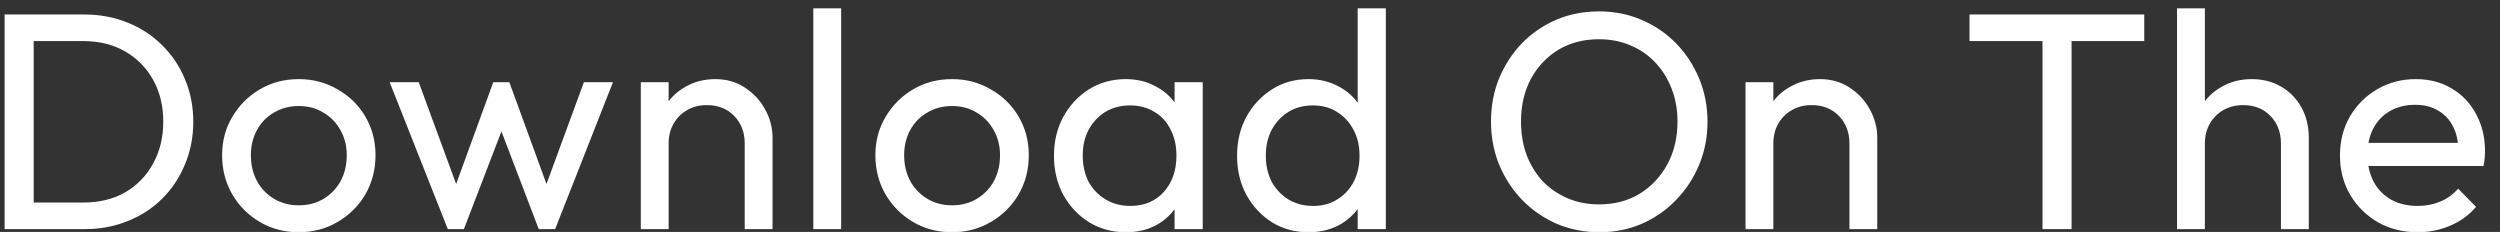 <svg width="97" height="9" viewBox="0 0 97 9" fill="none" xmlns="http://www.w3.org/2000/svg">
<rect x="0" y="0" width="97" height="9" fill="#333333" stroke="none"/>
<path d="M0.923 8.89V7.858H3.239C3.855 7.858 4.395 7.726 4.859 7.462C5.323 7.19 5.683 6.818 5.939 6.346C6.203 5.874 6.335 5.33 6.335 4.714C6.335 4.106 6.203 3.566 5.939 3.094C5.675 2.622 5.311 2.254 4.847 1.99C4.383 1.726 3.847 1.594 3.239 1.594H0.935V0.562H3.263C3.871 0.562 4.431 0.666 4.943 0.874C5.463 1.082 5.911 1.374 6.287 1.75C6.671 2.126 6.967 2.566 7.175 3.07C7.391 3.574 7.499 4.126 7.499 4.726C7.499 5.318 7.391 5.87 7.175 6.382C6.967 6.886 6.675 7.326 6.299 7.702C5.923 8.078 5.475 8.37 4.955 8.578C4.443 8.786 3.887 8.89 3.287 8.89H0.923ZM0.179 8.89V0.562H1.307V8.89H0.179ZM11.594 9.01C11.034 9.01 10.53 8.878 10.082 8.614C9.634 8.35 9.278 7.994 9.014 7.546C8.75 7.09 8.618 6.582 8.618 6.022C8.618 5.47 8.75 4.974 9.014 4.534C9.278 4.086 9.634 3.73 10.082 3.466C10.53 3.202 11.034 3.07 11.594 3.07C12.146 3.07 12.646 3.202 13.094 3.466C13.55 3.722 13.91 4.074 14.174 4.522C14.438 4.97 14.57 5.47 14.57 6.022C14.57 6.582 14.438 7.09 14.174 7.546C13.91 7.994 13.55 8.35 13.094 8.614C12.646 8.878 12.146 9.01 11.594 9.01ZM11.594 7.966C11.954 7.966 12.274 7.882 12.554 7.714C12.834 7.546 13.054 7.318 13.214 7.03C13.374 6.734 13.454 6.398 13.454 6.022C13.454 5.654 13.37 5.326 13.202 5.038C13.042 4.75 12.822 4.526 12.542 4.366C12.27 4.198 11.954 4.114 11.594 4.114C11.234 4.114 10.914 4.198 10.634 4.366C10.354 4.526 10.134 4.75 9.974 5.038C9.814 5.326 9.734 5.654 9.734 6.022C9.734 6.398 9.814 6.734 9.974 7.03C10.134 7.318 10.354 7.546 10.634 7.714C10.914 7.882 11.234 7.966 11.594 7.966ZM17.375 8.89L15.119 3.19H16.247L17.879 7.63H17.519L19.139 3.19H19.763L21.383 7.63H21.023L22.655 3.19H23.783L21.539 8.89H20.903L19.259 4.582H19.655L17.999 8.89H17.375ZM28.895 8.89V5.566C28.895 5.134 28.759 4.778 28.487 4.498C28.215 4.218 27.863 4.078 27.431 4.078C27.143 4.078 26.887 4.142 26.663 4.27C26.439 4.398 26.263 4.574 26.135 4.798C26.007 5.022 25.943 5.278 25.943 5.566L25.499 5.314C25.499 4.882 25.595 4.498 25.787 4.162C25.979 3.826 26.247 3.562 26.591 3.37C26.935 3.17 27.323 3.07 27.755 3.07C28.187 3.07 28.567 3.178 28.895 3.394C29.231 3.61 29.495 3.894 29.687 4.246C29.879 4.59 29.975 4.958 29.975 5.35V8.89H28.895ZM24.863 8.89V3.19H25.943V8.89H24.863ZM31.557 8.89V0.322H32.637V8.89H31.557ZM36.941 9.01C36.381 9.01 35.877 8.878 35.429 8.614C34.981 8.35 34.625 7.994 34.361 7.546C34.097 7.09 33.965 6.582 33.965 6.022C33.965 5.47 34.097 4.974 34.361 4.534C34.625 4.086 34.981 3.73 35.429 3.466C35.877 3.202 36.381 3.07 36.941 3.07C37.493 3.07 37.993 3.202 38.441 3.466C38.897 3.722 39.257 4.074 39.521 4.522C39.785 4.97 39.917 5.47 39.917 6.022C39.917 6.582 39.785 7.09 39.521 7.546C39.257 7.994 38.897 8.35 38.441 8.614C37.993 8.878 37.493 9.01 36.941 9.01ZM36.941 7.966C37.301 7.966 37.621 7.882 37.901 7.714C38.181 7.546 38.401 7.318 38.561 7.03C38.721 6.734 38.801 6.398 38.801 6.022C38.801 5.654 38.717 5.326 38.549 5.038C38.389 4.75 38.169 4.526 37.889 4.366C37.617 4.198 37.301 4.114 36.941 4.114C36.581 4.114 36.261 4.198 35.981 4.366C35.701 4.526 35.481 4.75 35.321 5.038C35.161 5.326 35.081 5.654 35.081 6.022C35.081 6.398 35.161 6.734 35.321 7.03C35.481 7.318 35.701 7.546 35.981 7.714C36.261 7.882 36.581 7.966 36.941 7.966ZM43.678 9.01C43.158 9.01 42.686 8.882 42.262 8.626C41.838 8.362 41.502 8.006 41.254 7.558C41.014 7.11 40.894 6.606 40.894 6.046C40.894 5.486 41.014 4.982 41.254 4.534C41.502 4.086 41.834 3.73 42.25 3.466C42.674 3.202 43.15 3.07 43.678 3.07C44.11 3.07 44.494 3.162 44.83 3.346C45.174 3.522 45.45 3.77 45.658 4.09C45.866 4.402 45.982 4.766 46.006 5.182V6.898C45.982 7.306 45.866 7.67 45.658 7.99C45.458 8.31 45.186 8.562 44.842 8.746C44.506 8.922 44.118 9.01 43.678 9.01ZM43.858 7.99C44.394 7.99 44.826 7.81 45.154 7.45C45.482 7.082 45.646 6.614 45.646 6.046C45.646 5.654 45.57 5.314 45.418 5.026C45.274 4.73 45.066 4.502 44.794 4.342C44.522 4.174 44.206 4.09 43.846 4.09C43.486 4.09 43.166 4.174 42.886 4.342C42.614 4.51 42.398 4.742 42.238 5.038C42.086 5.326 42.01 5.658 42.01 6.034C42.01 6.418 42.086 6.758 42.238 7.054C42.398 7.342 42.618 7.57 42.898 7.738C43.178 7.906 43.498 7.99 43.858 7.99ZM45.574 8.89V7.354L45.778 5.962L45.574 4.582V3.19H46.666V8.89H45.574ZM50.77 9.01C50.242 9.01 49.77 8.882 49.354 8.626C48.938 8.362 48.606 8.006 48.358 7.558C48.118 7.11 47.998 6.606 47.998 6.046C47.998 5.486 48.118 4.982 48.358 4.534C48.606 4.086 48.938 3.73 49.354 3.466C49.77 3.202 50.242 3.07 50.77 3.07C51.194 3.07 51.578 3.162 51.922 3.346C52.266 3.522 52.542 3.77 52.75 4.09C52.966 4.402 53.086 4.766 53.11 5.182V6.898C53.086 7.306 52.97 7.67 52.762 7.99C52.554 8.31 52.278 8.562 51.934 8.746C51.59 8.922 51.202 9.01 50.77 9.01ZM50.95 7.99C51.31 7.99 51.622 7.906 51.886 7.738C52.158 7.57 52.37 7.342 52.522 7.054C52.674 6.758 52.75 6.422 52.75 6.046C52.75 5.654 52.67 5.314 52.51 5.026C52.358 4.738 52.146 4.51 51.874 4.342C51.61 4.174 51.298 4.09 50.938 4.09C50.578 4.09 50.262 4.174 49.99 4.342C49.718 4.51 49.502 4.742 49.342 5.038C49.19 5.326 49.114 5.658 49.114 6.034C49.114 6.418 49.19 6.758 49.342 7.054C49.502 7.342 49.718 7.57 49.99 7.738C50.27 7.906 50.59 7.99 50.95 7.99ZM53.77 8.89H52.678V7.354L52.882 5.962L52.678 4.582V0.322H53.77V8.89ZM62.063 9.01C61.471 9.01 60.919 8.902 60.407 8.686C59.895 8.462 59.447 8.154 59.063 7.762C58.679 7.362 58.379 6.902 58.163 6.382C57.955 5.862 57.851 5.306 57.851 4.714C57.851 4.114 57.955 3.558 58.163 3.046C58.379 2.526 58.675 2.07 59.051 1.678C59.435 1.286 59.879 0.982 60.383 0.766C60.895 0.55 61.447 0.442 62.039 0.442C62.631 0.442 63.179 0.55 63.683 0.766C64.195 0.982 64.643 1.286 65.027 1.678C65.411 2.07 65.711 2.526 65.927 3.046C66.143 3.566 66.251 4.126 66.251 4.726C66.251 5.318 66.143 5.874 65.927 6.394C65.711 6.914 65.411 7.37 65.027 7.762C64.651 8.154 64.207 8.462 63.695 8.686C63.191 8.902 62.647 9.01 62.063 9.01ZM62.039 7.93C62.639 7.93 63.163 7.794 63.611 7.522C64.067 7.242 64.427 6.862 64.691 6.382C64.955 5.894 65.087 5.338 65.087 4.714C65.087 4.25 65.011 3.826 64.859 3.442C64.707 3.05 64.495 2.71 64.223 2.422C63.951 2.134 63.631 1.914 63.263 1.762C62.895 1.602 62.487 1.522 62.039 1.522C61.447 1.522 60.923 1.658 60.467 1.93C60.019 2.202 59.663 2.578 59.399 3.058C59.143 3.538 59.015 4.09 59.015 4.714C59.015 5.178 59.087 5.61 59.231 6.01C59.383 6.402 59.591 6.742 59.855 7.03C60.127 7.31 60.447 7.53 60.815 7.69C61.191 7.85 61.599 7.93 62.039 7.93ZM71.758 8.89V5.566C71.758 5.134 71.622 4.778 71.35 4.498C71.078 4.218 70.726 4.078 70.294 4.078C70.006 4.078 69.75 4.142 69.526 4.27C69.302 4.398 69.126 4.574 68.998 4.798C68.87 5.022 68.806 5.278 68.806 5.566L68.362 5.314C68.362 4.882 68.458 4.498 68.65 4.162C68.842 3.826 69.11 3.562 69.454 3.37C69.798 3.17 70.186 3.07 70.618 3.07C71.05 3.07 71.43 3.178 71.758 3.394C72.094 3.61 72.358 3.894 72.55 4.246C72.742 4.59 72.838 4.958 72.838 5.35V8.89H71.758ZM67.726 8.89V3.19H68.806V8.89H67.726ZM79.249 8.89V0.802H80.377V8.89H79.249ZM76.417 1.594V0.562H83.197V1.594H76.417ZM88.501 8.89V5.566C88.501 5.134 88.365 4.778 88.093 4.498C87.821 4.218 87.469 4.078 87.037 4.078C86.749 4.078 86.493 4.142 86.269 4.27C86.045 4.398 85.869 4.574 85.741 4.798C85.613 5.022 85.549 5.278 85.549 5.566L85.105 5.314C85.105 4.882 85.201 4.498 85.393 4.162C85.585 3.826 85.853 3.562 86.197 3.37C86.541 3.17 86.929 3.07 87.361 3.07C87.793 3.07 88.173 3.166 88.501 3.358C88.837 3.55 89.101 3.818 89.293 4.162C89.485 4.506 89.581 4.902 89.581 5.35V8.89H88.501ZM84.469 8.89V0.322H85.549V8.89H84.469ZM93.803 9.01C93.235 9.01 92.723 8.882 92.267 8.626C91.811 8.362 91.451 8.006 91.187 7.558C90.923 7.11 90.791 6.602 90.791 6.034C90.791 5.474 90.919 4.97 91.175 4.522C91.439 4.074 91.791 3.722 92.231 3.466C92.679 3.202 93.179 3.07 93.731 3.07C94.259 3.07 94.723 3.19 95.123 3.43C95.531 3.67 95.847 4.002 96.071 4.426C96.303 4.85 96.419 5.33 96.419 5.866C96.419 5.946 96.415 6.034 96.407 6.13C96.399 6.218 96.383 6.322 96.359 6.442H91.547V5.542H95.783L95.387 5.89C95.387 5.506 95.319 5.182 95.183 4.918C95.047 4.646 94.855 4.438 94.607 4.294C94.359 4.142 94.059 4.066 93.707 4.066C93.339 4.066 93.015 4.146 92.735 4.306C92.455 4.466 92.239 4.69 92.087 4.978C91.935 5.266 91.859 5.606 91.859 5.998C91.859 6.398 91.939 6.75 92.099 7.054C92.259 7.35 92.487 7.582 92.783 7.75C93.079 7.91 93.419 7.99 93.803 7.99C94.123 7.99 94.415 7.934 94.679 7.822C94.951 7.71 95.183 7.542 95.375 7.318L96.071 8.026C95.799 8.346 95.463 8.59 95.063 8.758C94.671 8.926 94.251 9.01 93.803 9.01Z" fill="white"/>
</svg>
